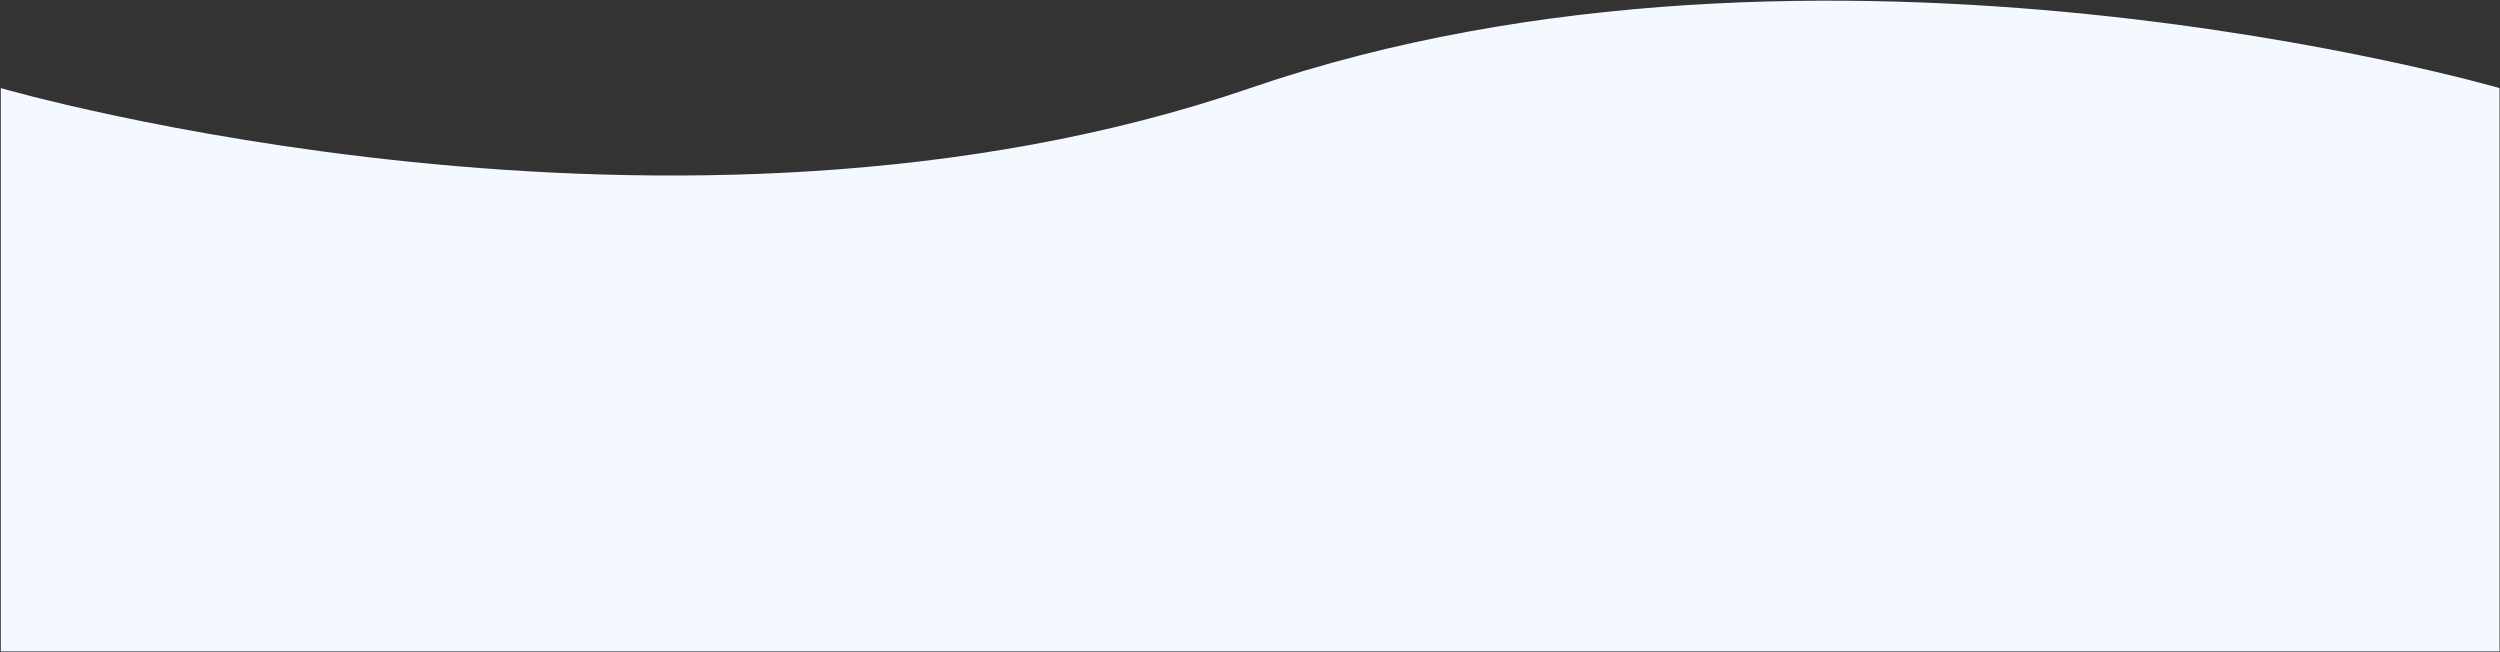 <?xml version="1.0" encoding="UTF-8" standalone="no"?>
<svg
   xmlns:dc="http://purl.org/dc/elements/1.1/"
   xmlns:cc="http://creativecommons.org/ns#"
   xmlns:rdf="http://www.w3.org/1999/02/22-rdf-syntax-ns#"
   xmlns:svg="http://www.w3.org/2000/svg"
   xmlns="http://www.w3.org/2000/svg"
   id="svg14564"
   version="1.1"
   viewBox="0 0 1921 501"
   height="501px"
   width="1921px">
  <rect x="0" y="0" width="1921" height="501" fill="#333333" stroke="none"/>
  <!-- Generator: Sketch 46.1 (44463) - http://www.bohemiancoding.com/sketch -->
  <title
     id="title14566">bg-waves-white</title>
  <desc
     id="desc14568">Created with Sketch.</desc>
  <defs
     id="defs14570" />
  <g
     style="fill:#f4f8ff;fill-opacity:1;opacity:1"
     fill-rule="evenodd"
     fill="none"
     stroke-width="1"
     stroke="none"
     id="Page-1">
    <g
       style="fill:#f4f8ff;fill-opacity:1"
       fill="#FFFFFF"
       fill-rule="nonzero"
       transform="translate(960.5, 250.5) scale(-1, 1) translate(-960.5, -250.5) "
       id="bg-waves-white">
      <path
         style="fill:#f4f8ff;fill-opacity:1"
         transform="translate(960.375, 250.516) scale(-1, 1) rotate(-180) translate(-960.375, -250.516) "
         id="Combined-Shape"
         d="M0.375,0.516 L0.375,433.334 C0.375,433.334 520.375,584.493 960.375,433.334 C1400.375,282.176 1920.375,433.334 1920.375,433.334 L1920.375,0.516 L0.375,0.516 Z" />
    </g>
  </g>
</svg>
